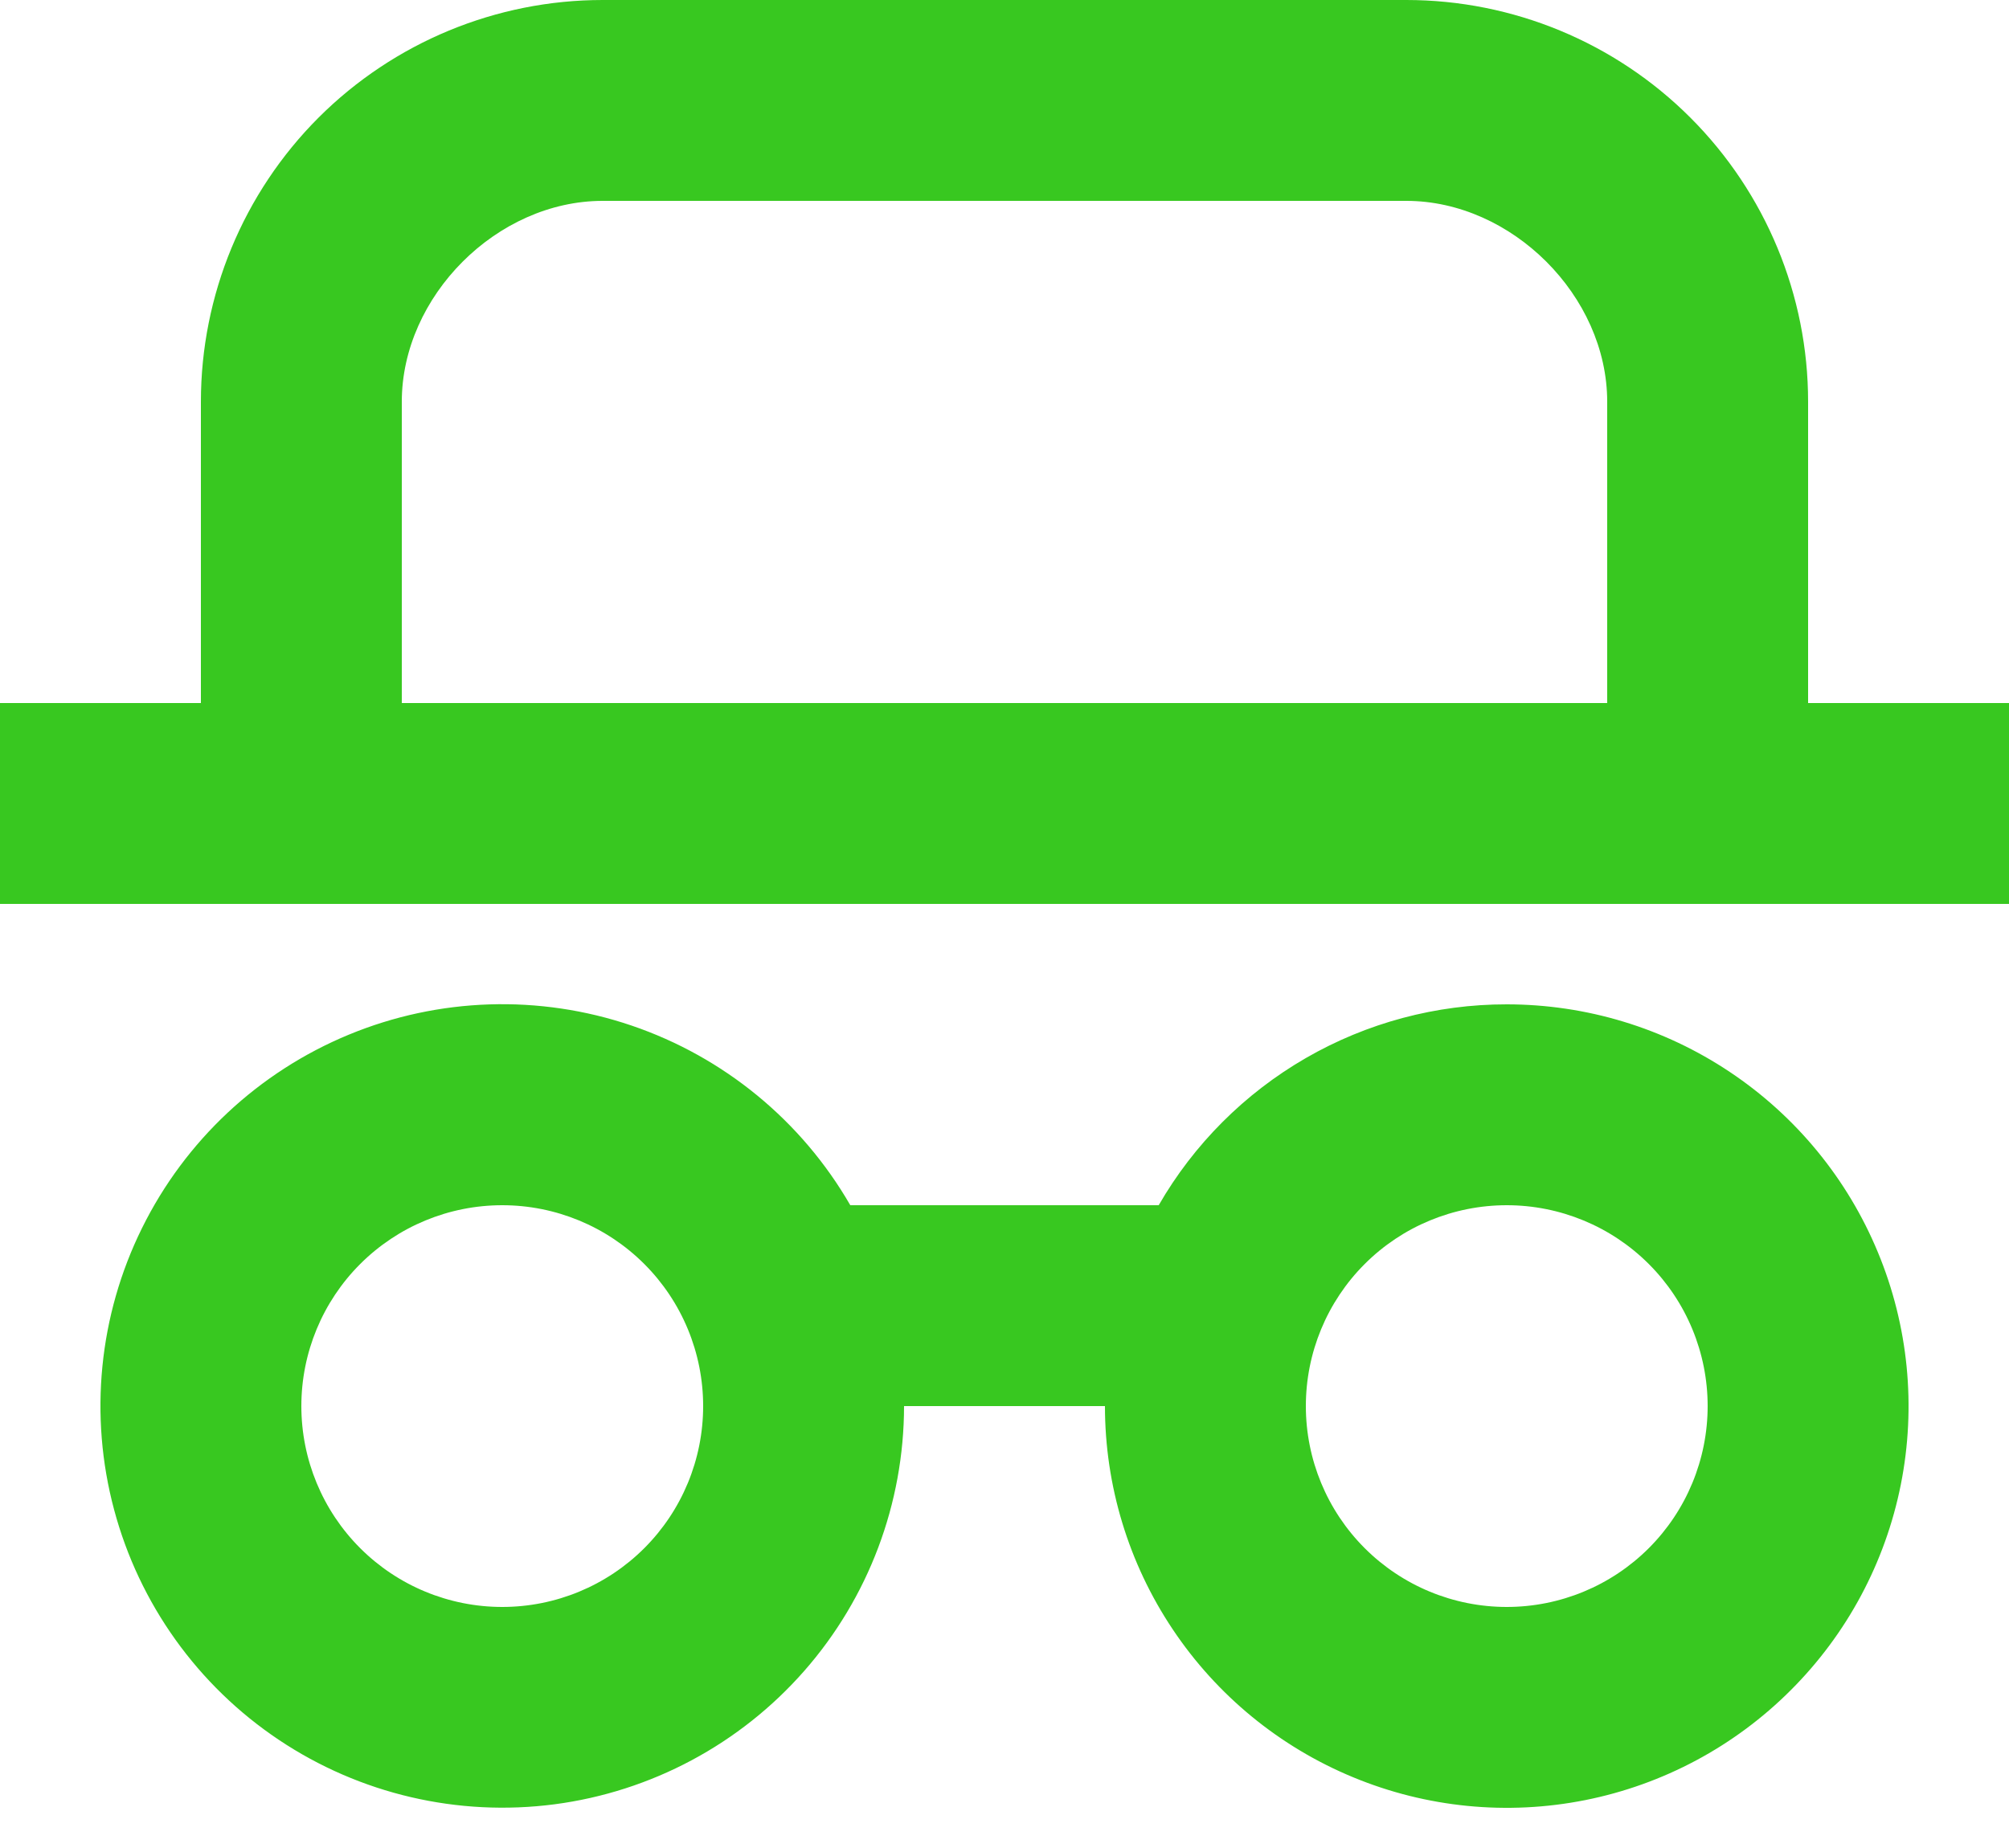 <svg width="25" height="23" viewBox="0 0 25 23" fill="none" xmlns="http://www.w3.org/2000/svg">
<path d="M18.75 12.5C19.739 12.5 20.706 12.793 21.528 13.343C22.35 13.892 22.991 14.673 23.369 15.587C23.748 16.5 23.847 17.506 23.654 18.476C23.461 19.445 22.985 20.336 22.285 21.035C21.586 21.735 20.695 22.211 19.726 22.404C18.756 22.597 17.75 22.498 16.837 22.119C15.923 21.741 15.142 21.1 14.593 20.278C14.043 19.456 13.75 18.489 13.75 17.5H11.25C11.249 18.713 10.808 19.885 10.008 20.796C9.208 21.708 8.103 22.298 6.901 22.456C5.698 22.613 4.479 22.329 3.47 21.654C2.462 20.98 1.733 19.962 1.42 18.79C1.106 17.618 1.23 16.372 1.767 15.285C2.304 14.197 3.218 13.342 4.339 12.878C5.46 12.414 6.711 12.374 7.859 12.764C9.008 13.155 9.975 13.949 10.581 15H14.419C14.857 14.24 15.489 13.608 16.249 13.169C17.009 12.73 17.872 12.499 18.75 12.5ZM6.25 15C5.587 15 4.951 15.263 4.482 15.732C4.013 16.201 3.75 16.837 3.75 17.5C3.75 18.163 4.013 18.799 4.482 19.268C4.951 19.737 5.587 20 6.25 20C6.913 20 7.549 19.737 8.018 19.268C8.487 18.799 8.75 18.163 8.75 17.5C8.75 16.837 8.487 16.201 8.018 15.732C7.549 15.263 6.913 15 6.25 15ZM18.75 15C18.087 15 17.451 15.263 16.982 15.732C16.513 16.201 16.25 16.837 16.25 17.5C16.25 18.163 16.513 18.799 16.982 19.268C17.451 19.737 18.087 20 18.75 20C19.413 20 20.049 19.737 20.518 19.268C20.987 18.799 21.25 18.163 21.25 17.5C21.25 16.837 20.987 16.201 20.518 15.732C20.049 15.263 19.413 15 18.75 15ZM17.5 0C18.826 0 20.098 0.527 21.035 1.464C21.973 2.402 22.5 3.674 22.5 5V8.75H25V11.25H0V8.75H2.5V5C2.5 3.674 3.027 2.402 3.964 1.464C4.902 0.527 6.174 0 7.5 0H17.5ZM17.5 2.5H7.5C6.183 2.5 5 3.688 5 5V8.75H20V5C20 3.683 18.812 2.5 17.5 2.5Z" fill="#38C820"/>
</svg>
